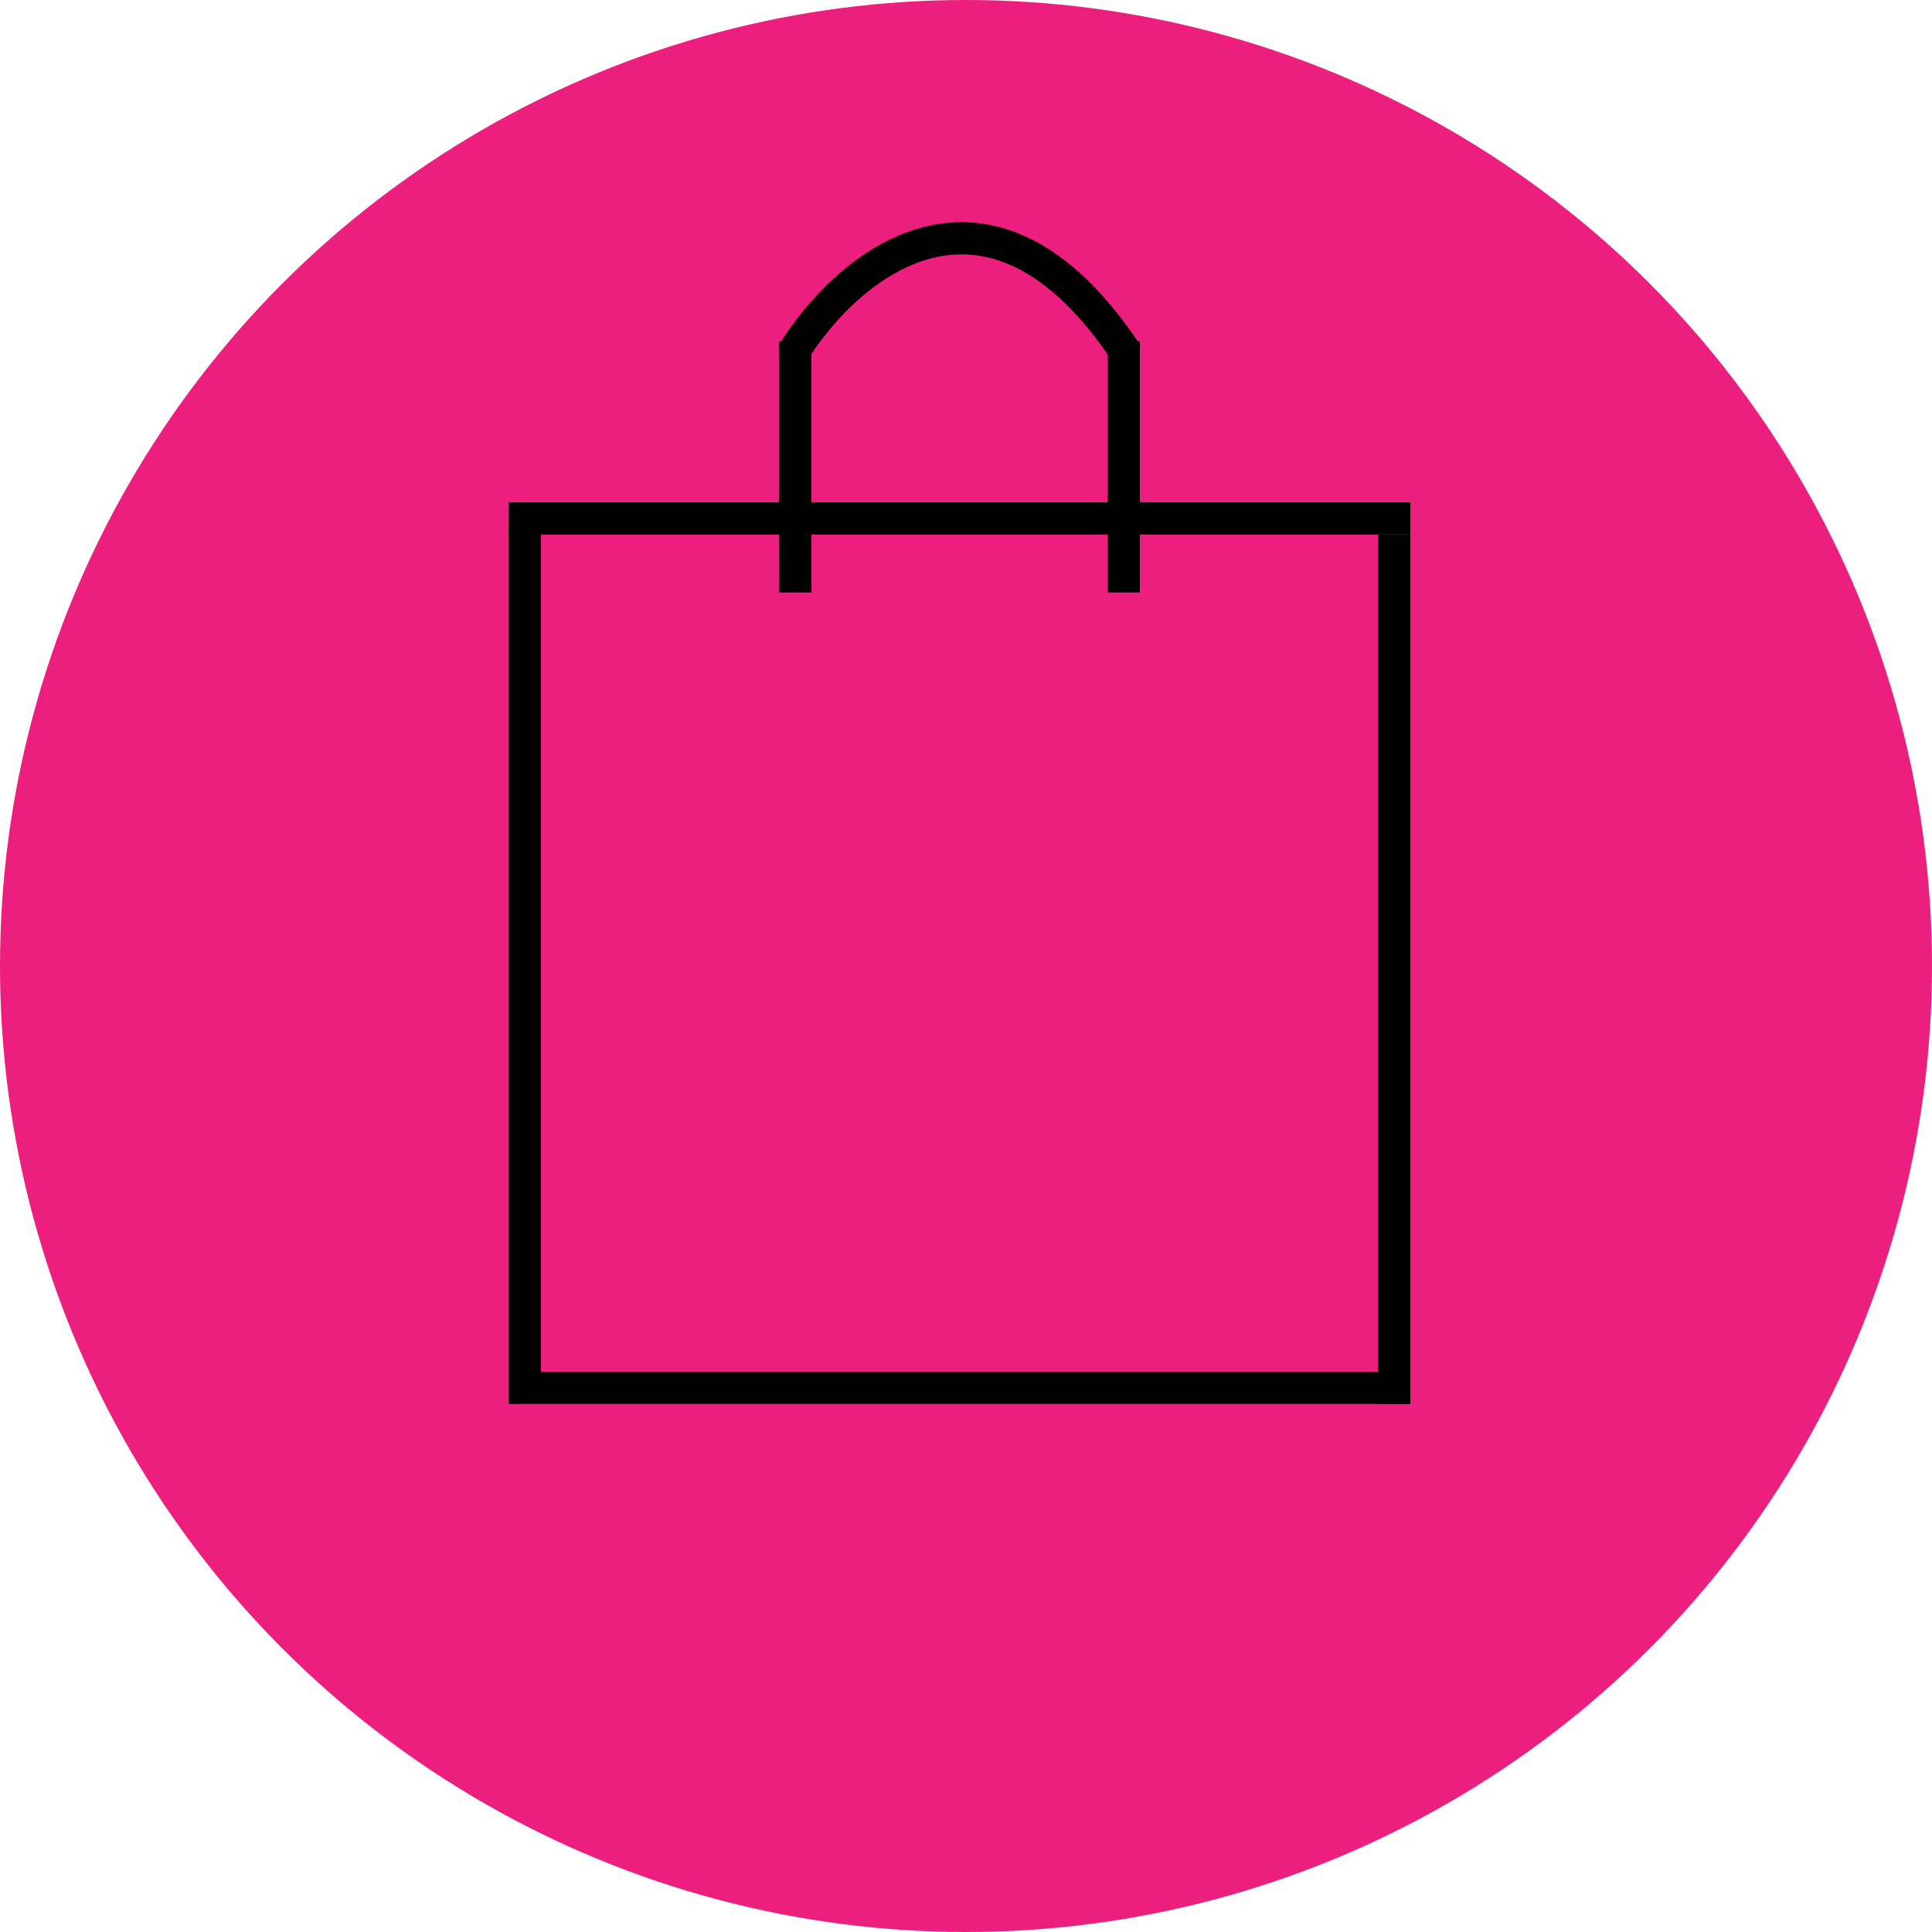 <svg width="300" height="300" viewBox="0 0 300 300" fill="none" xmlns="http://www.w3.org/2000/svg">
<circle cx="150" cy="150" r="150" fill="#ED1F7E"/>
<line x1="81.5" y1="218" x2="81.5" y2="82" stroke="black" stroke-width="5"/>
<line x1="84" y1="215.5" x2="219" y2="215.5" stroke="black" stroke-width="5"/>
<line x1="79" y1="80.5" x2="219" y2="80.5" stroke="black" stroke-width="5"/>
<line x1="216.5" y1="218" x2="216.5" y2="83" stroke="black" stroke-width="5"/>
<line x1="174.5" y1="92" x2="174.5" y2="53" stroke="black" stroke-width="5"/>
<line x1="123.5" y1="92" x2="123.5" y2="53" stroke="black" stroke-width="5"/>
<path d="M123 55C131.327 41.417 153.384 22.4 175 55" stroke="black" stroke-width="5"/>
</svg>
